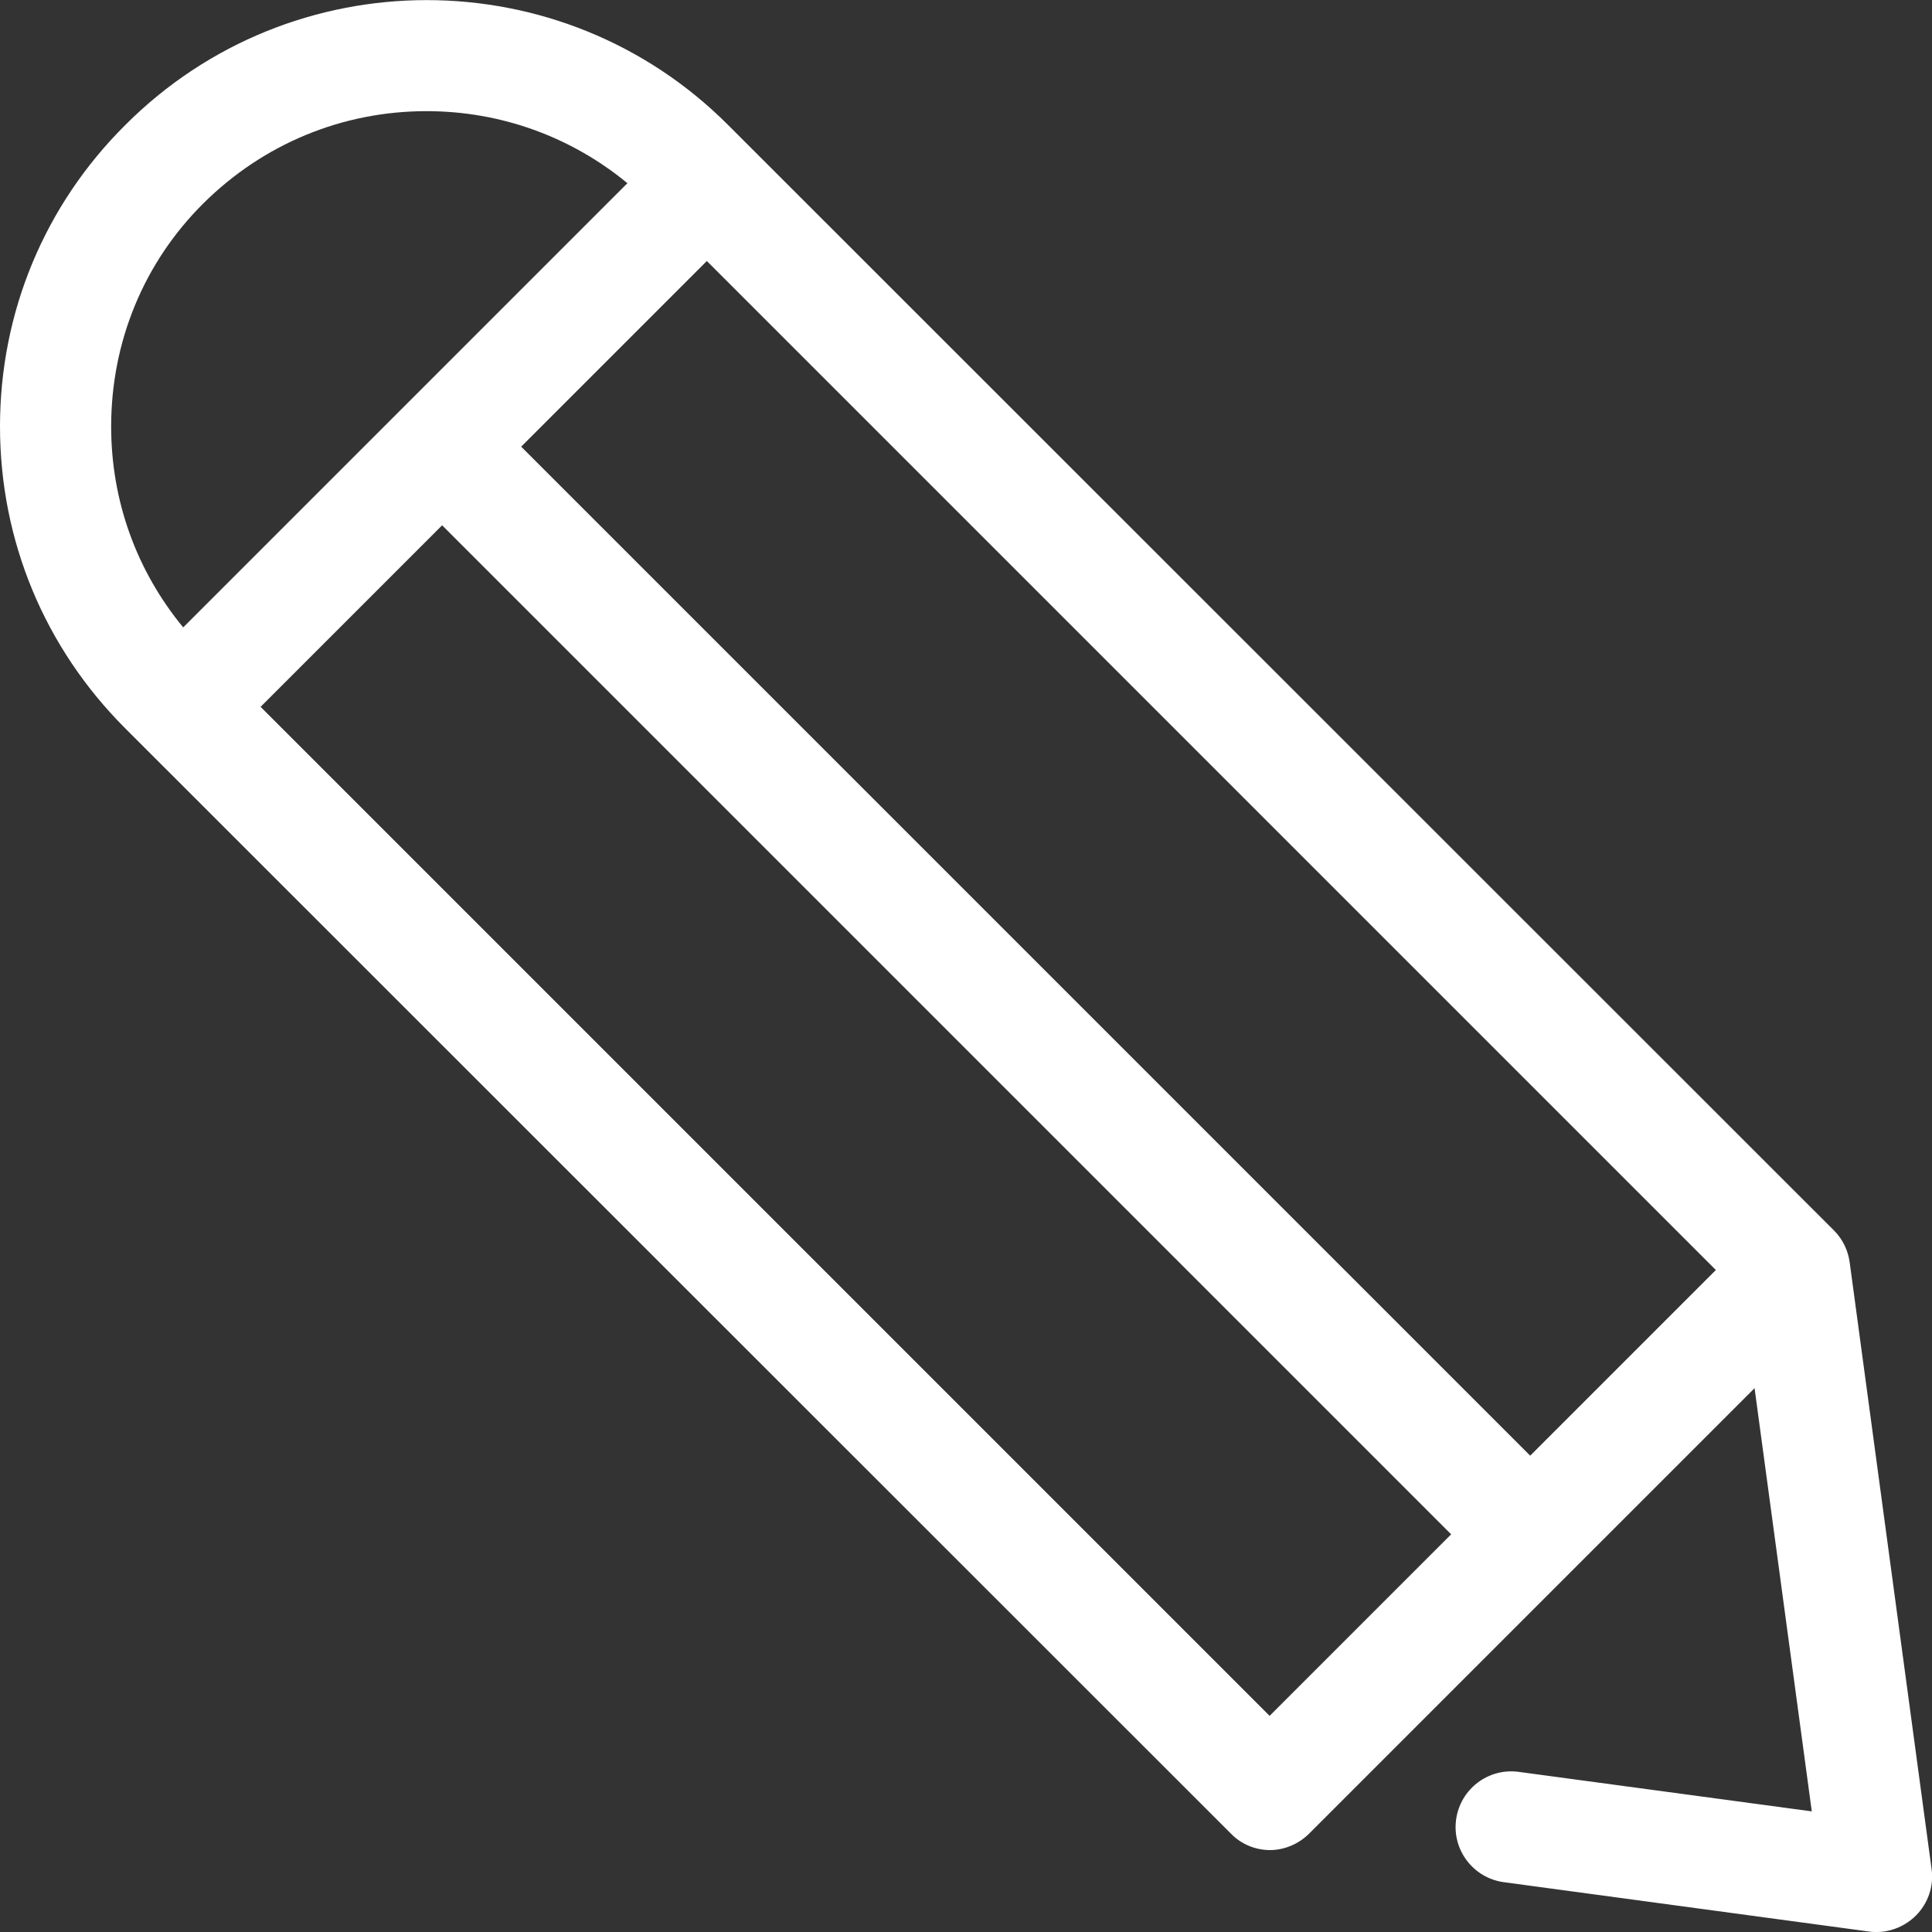 <?xml version="1.0" encoding="utf-8"?>
<!-- Generator: Adobe Illustrator 19.1.0, SVG Export Plug-In . SVG Version: 6.00 Build 0)  -->
<svg version="1.1" id="Capa_1" xmlns="http://www.w3.org/2000/svg" xmlns:xlink="http://www.w3.org/1999/xlink" x="0px" y="0px"
	 width="469.3px" height="469.3px" viewBox="-70 162.7 469.3 469.3" style="enable-background:new -70 162.7 469.3 469.3;"
	 xml:space="preserve">
<rect x="-70" y="162.7" width="469.3" height="469.3" fill="#333333" stroke="none"/>
<style type="text/css">
	.st0{fill:#FFFFFF;}
</style>
<g>
	<path class="st0" d="M-70,266.3c0,27.7,10.8,53.7,30.4,73.3L229,608.1c2.5,2.6,6,4,9.5,4s7-1.5,9.5-4l108.2-108.2l13.9,102.8
		l-71.2-9.6c-7.4-1-14.2,4.2-15.2,11.6c-1,7.4,4.2,14.2,11.6,15.2l88.8,12c0.6,0.1,1.2,0.1,1.8,0.1c3.5,0,7-1.5,9.5-4
		c2.9-2.9,4.4-7.1,3.8-11.3l-19.9-147.4c-0.4-2.9-1.7-5.6-3.8-7.7L106.9,193.1c-40.4-40.5-106.1-40.5-146.5,0
		C-59.2,212.6-70,238.6-70,266.3z M346.8,471.2l-45.1,45.1L56.6,271.2l45.1-45.1L346.8,471.2z M-6.7,334.4l44.1-44.1l245.1,245.1
		l-44.1,44.1L-6.7,334.4z M-43,266.3c0-20.5,7.9-39.8,22.4-54.2c14.5-14.4,33.7-22.4,54.2-22.4c18,0,35.1,6.2,48.8,17.5L-25.5,315.1
		C-36.8,301.4-43,284.4-43,266.3z"/>
</g>
</svg>
